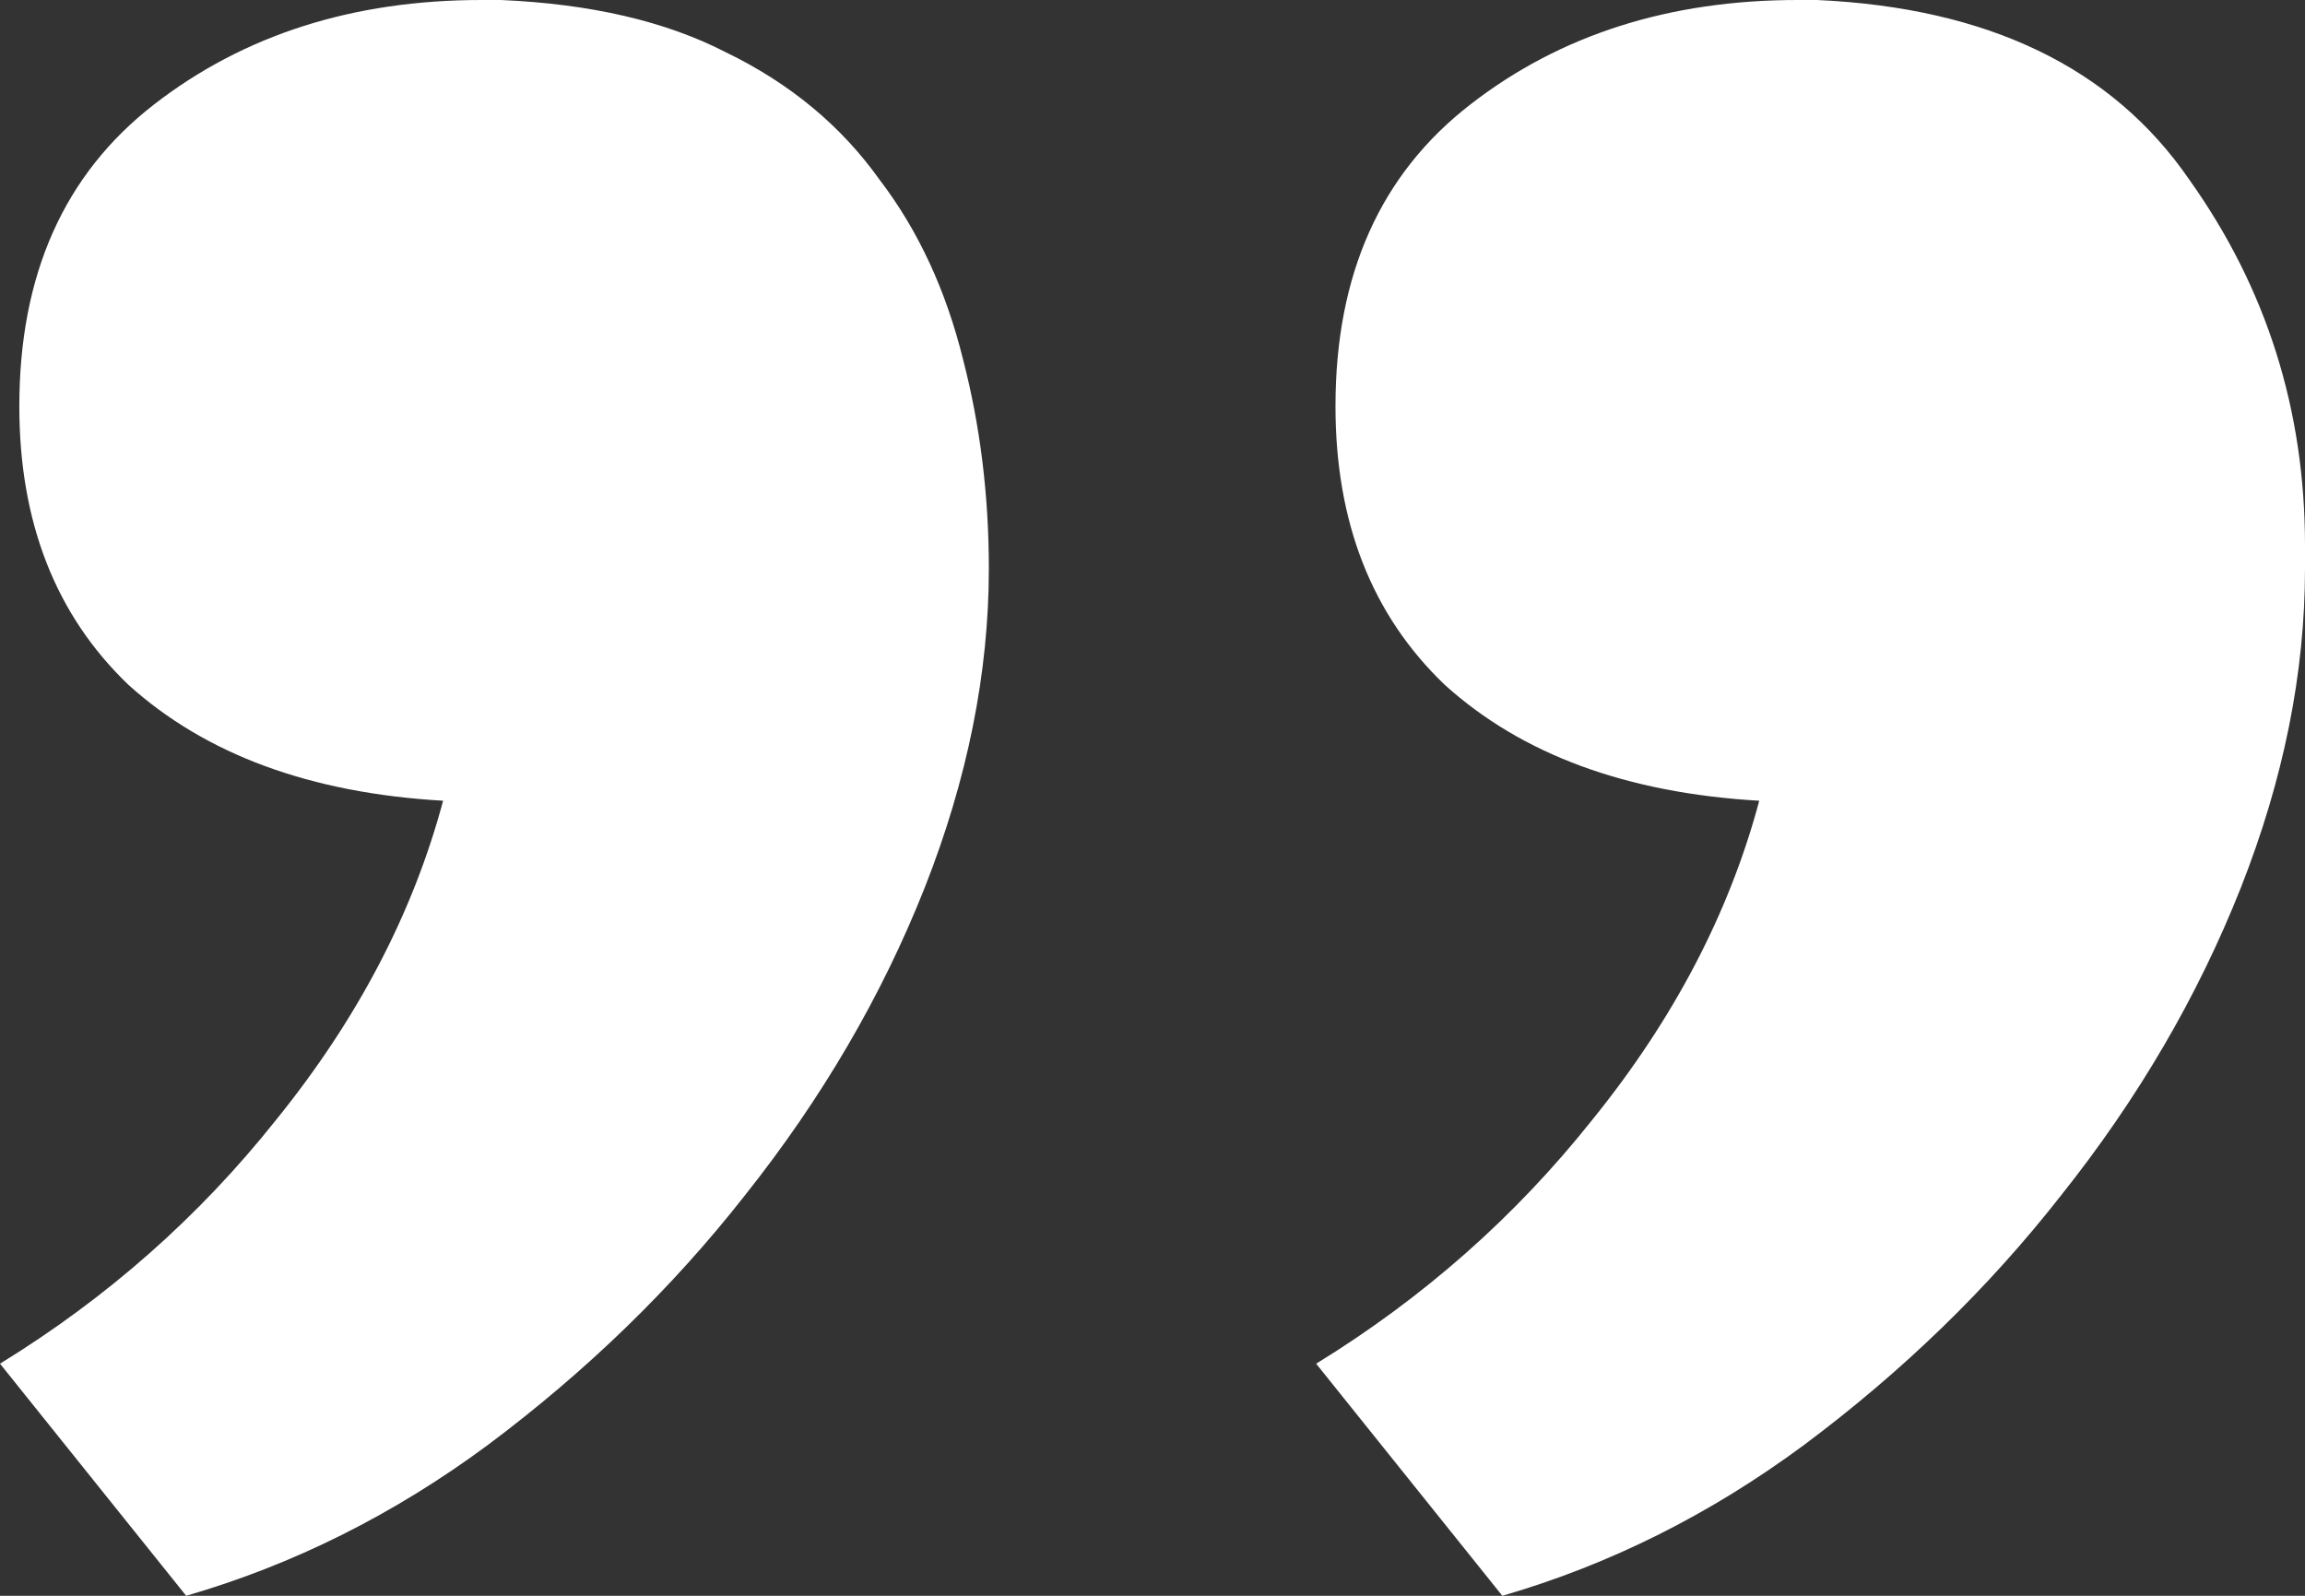 <svg width="13" height="9" viewBox="0 0 13 9" fill="none" xmlns="http://www.w3.org/2000/svg">
<rect x="0" y="0" width="13" height="9" fill="#333333" stroke="none"/>
<path d="M2.499 4.516C1.75 4.473 1.159 4.255 0.724 3.862C0.314 3.469 0.109 2.946 0.109 2.291C0.109 1.549 0.362 0.982 0.869 0.589C1.376 0.196 1.992 0 2.716 0C2.74 0 2.776 0 2.825 0C3.332 0.022 3.754 0.12 4.092 0.294C4.454 0.469 4.744 0.709 4.961 1.014C5.178 1.298 5.335 1.636 5.432 2.029C5.528 2.4 5.577 2.793 5.577 3.207C5.577 3.796 5.456 4.396 5.215 5.007C4.973 5.618 4.635 6.196 4.201 6.742C3.79 7.266 3.307 7.734 2.752 8.149C2.221 8.542 1.654 8.825 1.05 9L0 7.691C0.604 7.32 1.123 6.862 1.557 6.316C2.016 5.749 2.33 5.149 2.499 4.516ZM9.922 4.516C9.174 4.473 8.582 4.255 8.148 3.862C7.737 3.469 7.532 2.946 7.532 2.291C7.532 1.549 7.785 0.982 8.293 0.589C8.799 0.196 9.415 0 10.139 0C10.163 0 10.2 0 10.248 0C11.214 0.044 11.914 0.382 12.348 1.014C12.783 1.625 13 2.313 13 3.076C13 3.12 13 3.164 13 3.207C13 3.796 12.879 4.396 12.638 5.007C12.396 5.618 12.059 6.196 11.624 6.742C11.214 7.266 10.731 7.734 10.175 8.149C9.644 8.542 9.077 8.825 8.473 9L7.423 7.691C8.027 7.32 8.546 6.862 8.98 6.316C9.439 5.749 9.753 5.149 9.922 4.516Z" fill="white"/>
</svg>
